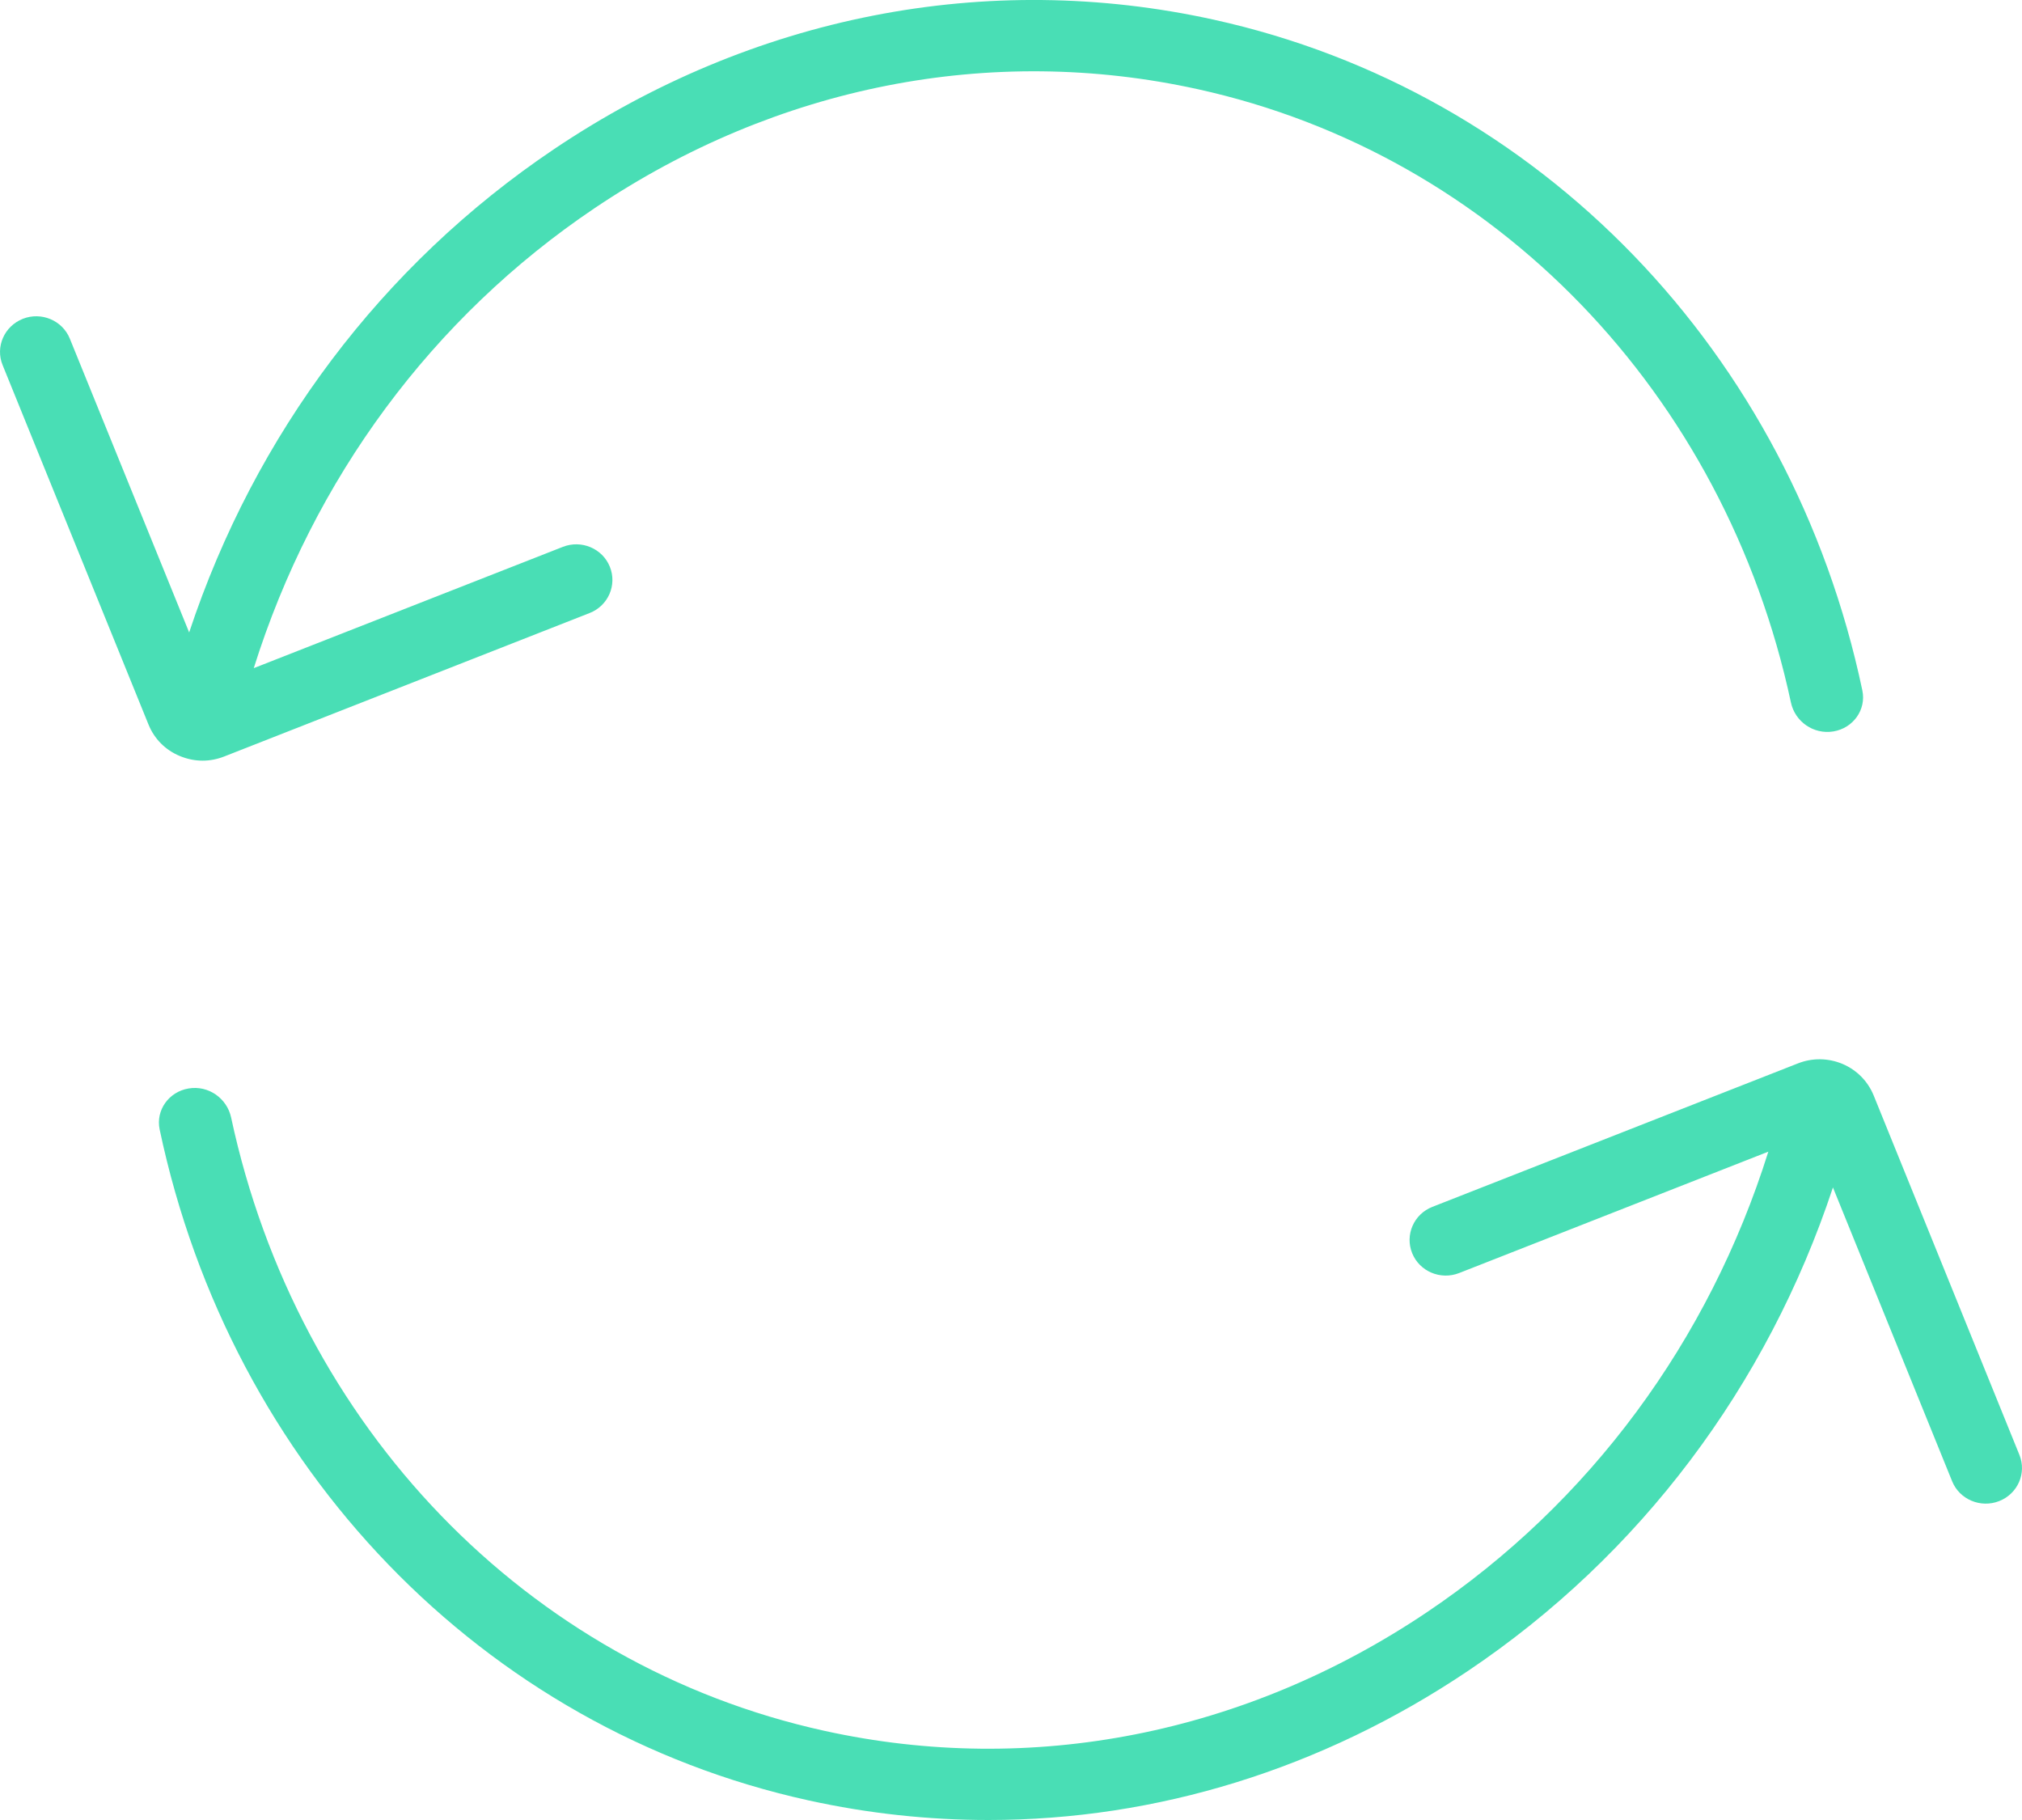 <?xml version="1.0" encoding="UTF-8"?>
<svg width="20px" height="18px" viewBox="0 0 20 18" version="1.1" xmlns="http://www.w3.org/2000/svg" xmlns:xlink="http://www.w3.org/1999/xlink">
    <!-- Generator: Sketch 61.2 (89653) - https://sketch.com -->
    <title>Shape</title>
    <desc>Created with Sketch.</desc>
    <g id="Symbols" stroke="none" stroke-width="1" fill="none" fill-rule="evenodd">
        <g id="Icons-/-Exchange" transform="translate(0, -1)" fill="#49DEB5">
            <path d="M17.784,11.517 C17.926,11.461 18.082,11.463 18.224,11.522 C18.365,11.582 18.474,11.692 18.532,11.832 L18.532,11.832 L19.974,15.388 C20.048,15.569 19.958,15.774 19.774,15.846 C19.591,15.918 19.382,15.83 19.309,15.65 L19.309,15.65 L18.13,12.744 C17.48,14.706 16.222,16.382 14.521,17.525 C13.075,18.497 11.437,19 9.777,19 C9.184,19 8.588,18.936 7.997,18.806 C4.77,18.096 2.284,15.51 1.579,12.17 C1.539,11.979 1.671,11.797 1.866,11.765 C2.061,11.732 2.245,11.862 2.286,12.052 C2.941,15.109 5.212,17.471 8.154,18.118 C10.202,18.569 12.32,18.152 14.117,16.943 C15.724,15.862 16.903,14.263 17.491,12.39 L17.491,12.39 L14.434,13.59 C14.25,13.663 14.041,13.575 13.968,13.394 C13.895,13.213 13.984,13.008 14.168,12.936 L14.168,12.936 Z M5.48,2.475 C7.442,1.156 9.759,0.7 12.003,1.194 C15.23,1.904 17.717,4.489 18.421,7.829 C18.461,8.02 18.329,8.202 18.134,8.234 C17.938,8.266 17.754,8.137 17.714,7.946 C17.059,4.89 14.788,2.529 11.847,1.882 C9.799,1.431 7.681,1.849 5.884,3.057 C4.276,4.138 3.098,5.737 2.51,7.608 L2.51,7.608 L5.566,6.409 C5.75,6.336 5.959,6.424 6.032,6.605 C6.105,6.786 6.016,6.991 5.832,7.063 L5.832,7.063 L2.217,8.482 C2.148,8.509 2.076,8.523 2.004,8.523 C1.927,8.523 1.85,8.507 1.776,8.476 C1.635,8.417 1.526,8.307 1.469,8.166 L1.469,8.166 L0.026,4.611 C-0.048,4.431 0.042,4.226 0.226,4.153 C0.409,4.081 0.618,4.169 0.691,4.35 L0.691,4.35 L1.871,7.255 C2.521,5.294 3.779,3.619 5.48,2.475 Z" id="Shape"></path>
        </g>
    </g>
</svg>